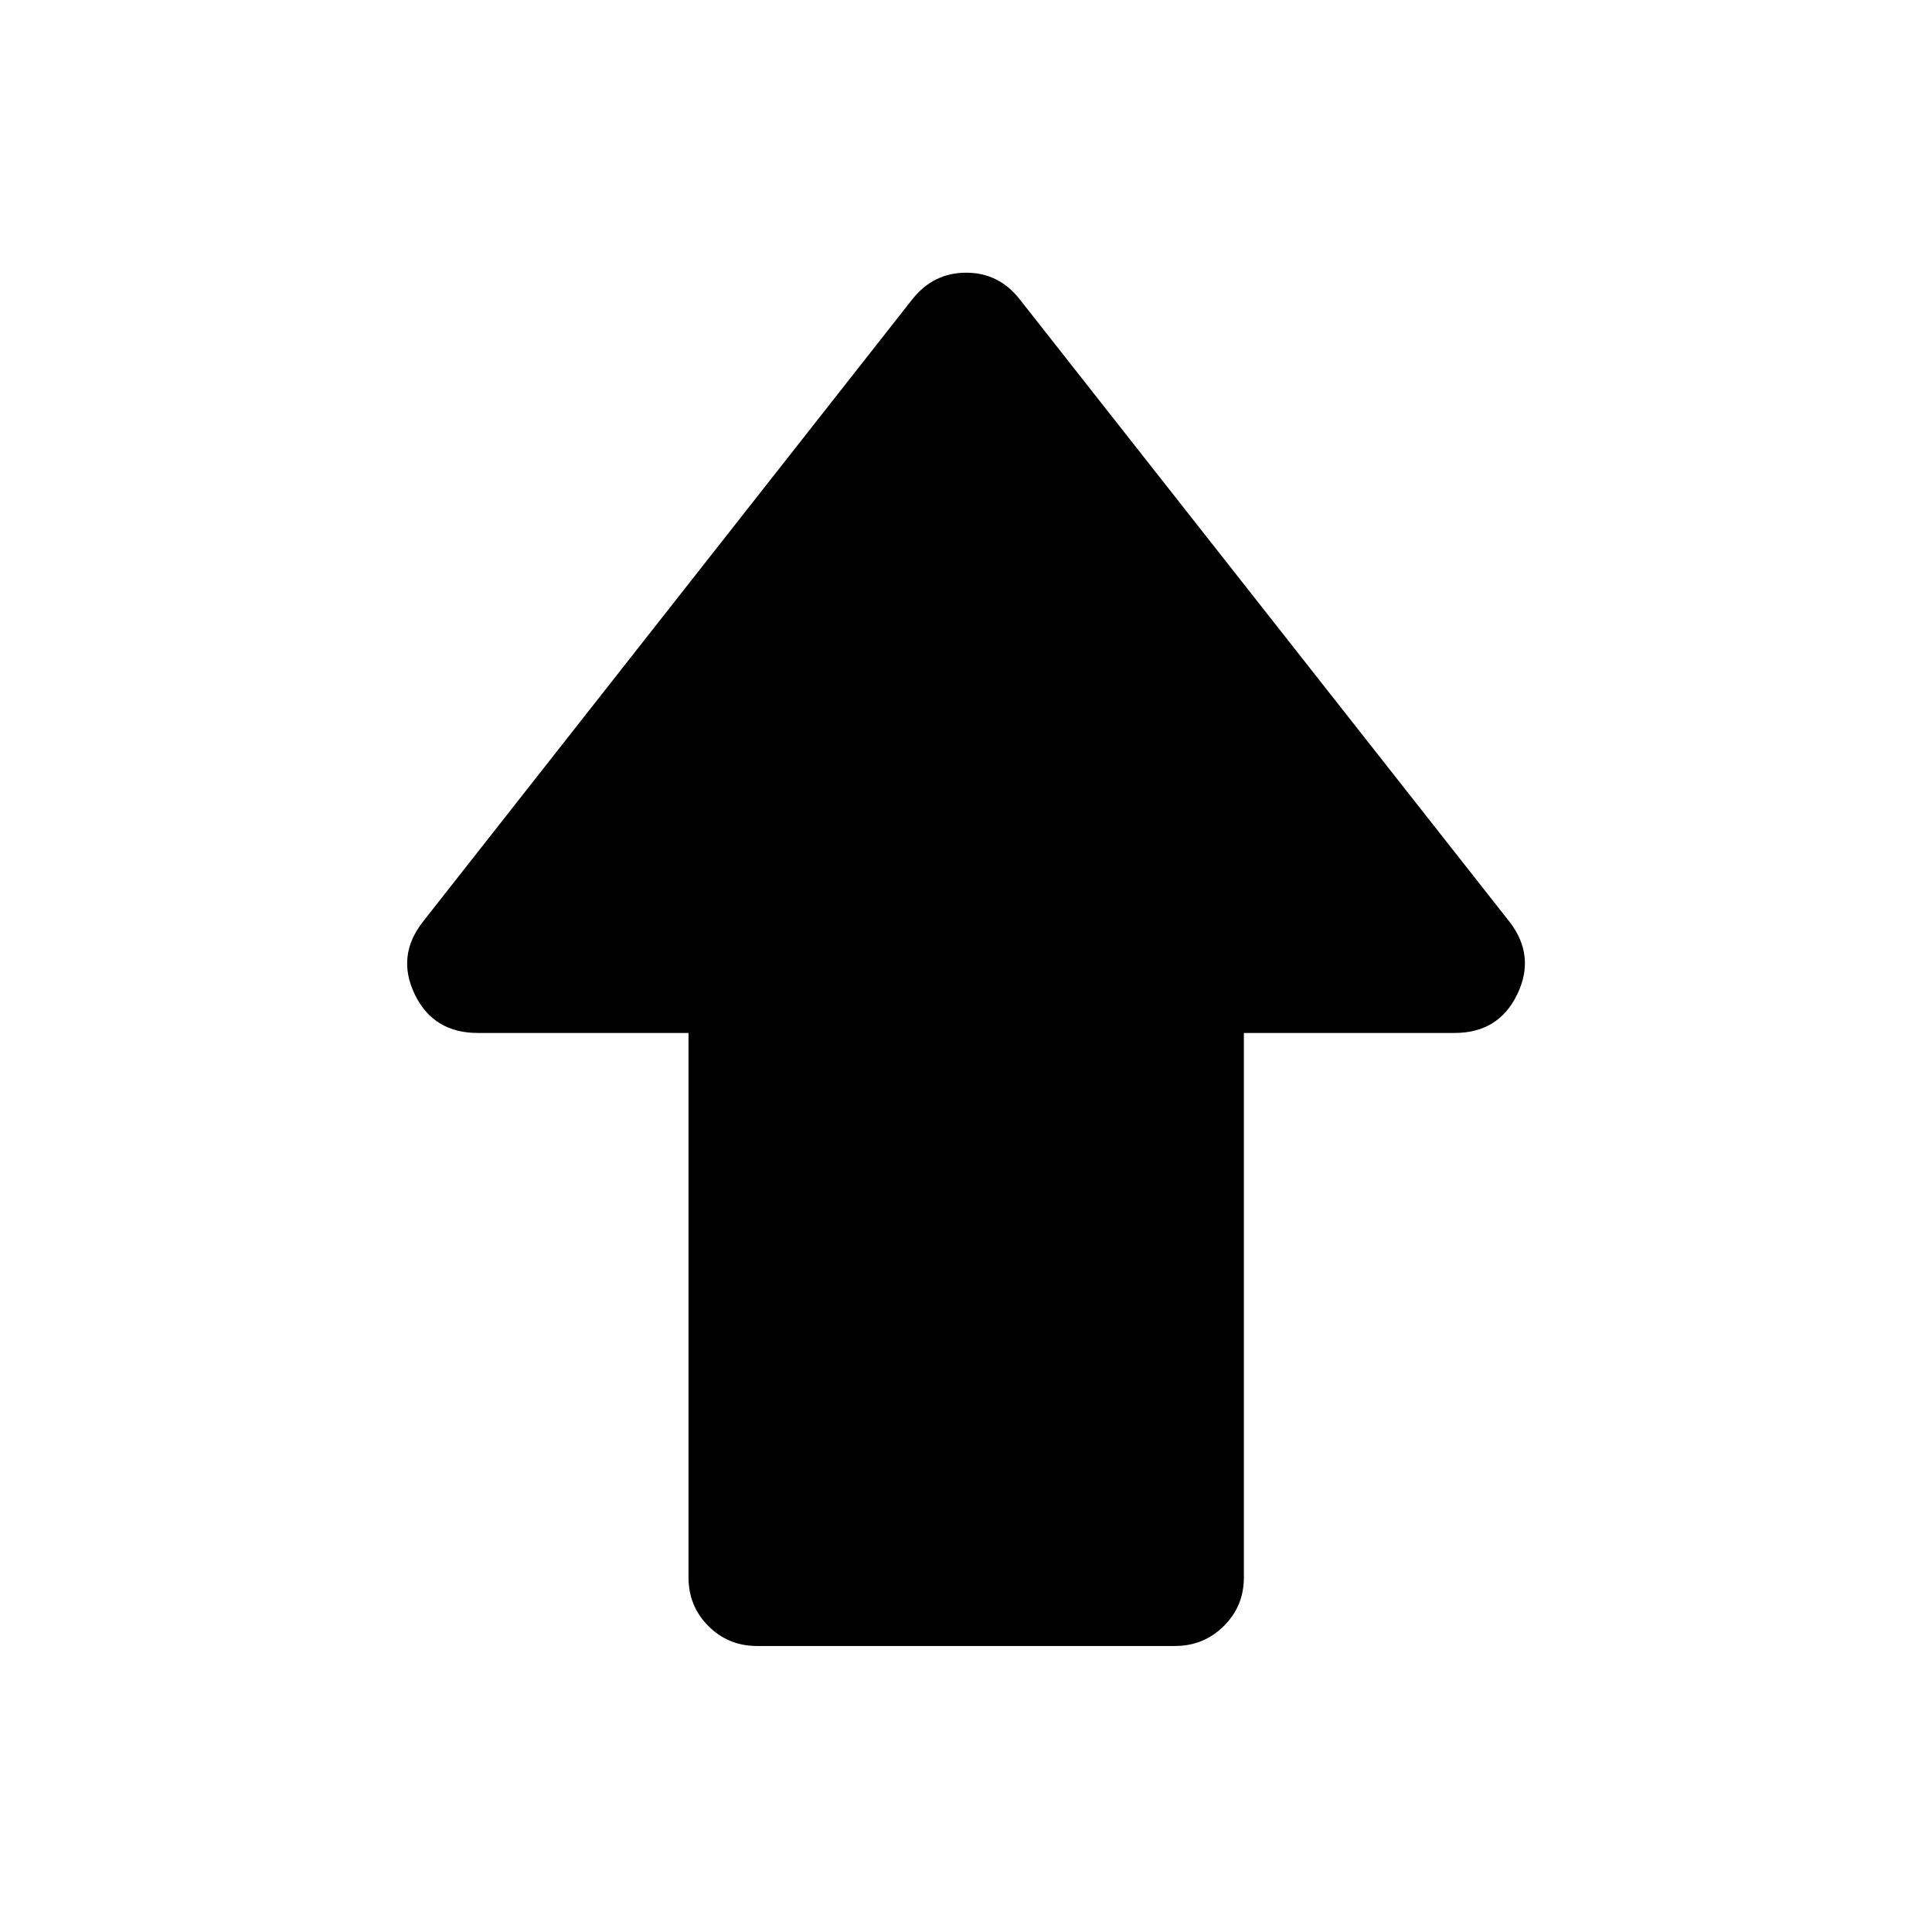 <svg xmlns="http://www.w3.org/2000/svg" height="24" viewBox="0 96 960 960" width="24"><path d="M342.117 879.845V609.269H237.384q-21.997 0-31.266-19.135-9.269-19.134 4-36.095l243.19-309.306q10.484-13.231 26.761-13.231t26.623 13.231l243.382 309.306q13.077 16.961 3.808 36.095-9.269 19.135-31.074 19.135H618.076v270.576q0 14.25-9.991 24.144-9.99 9.894-24.24 9.894h-207.69q-14.25 0-24.144-9.894-9.894-9.894-9.894-24.144Z"/></svg>